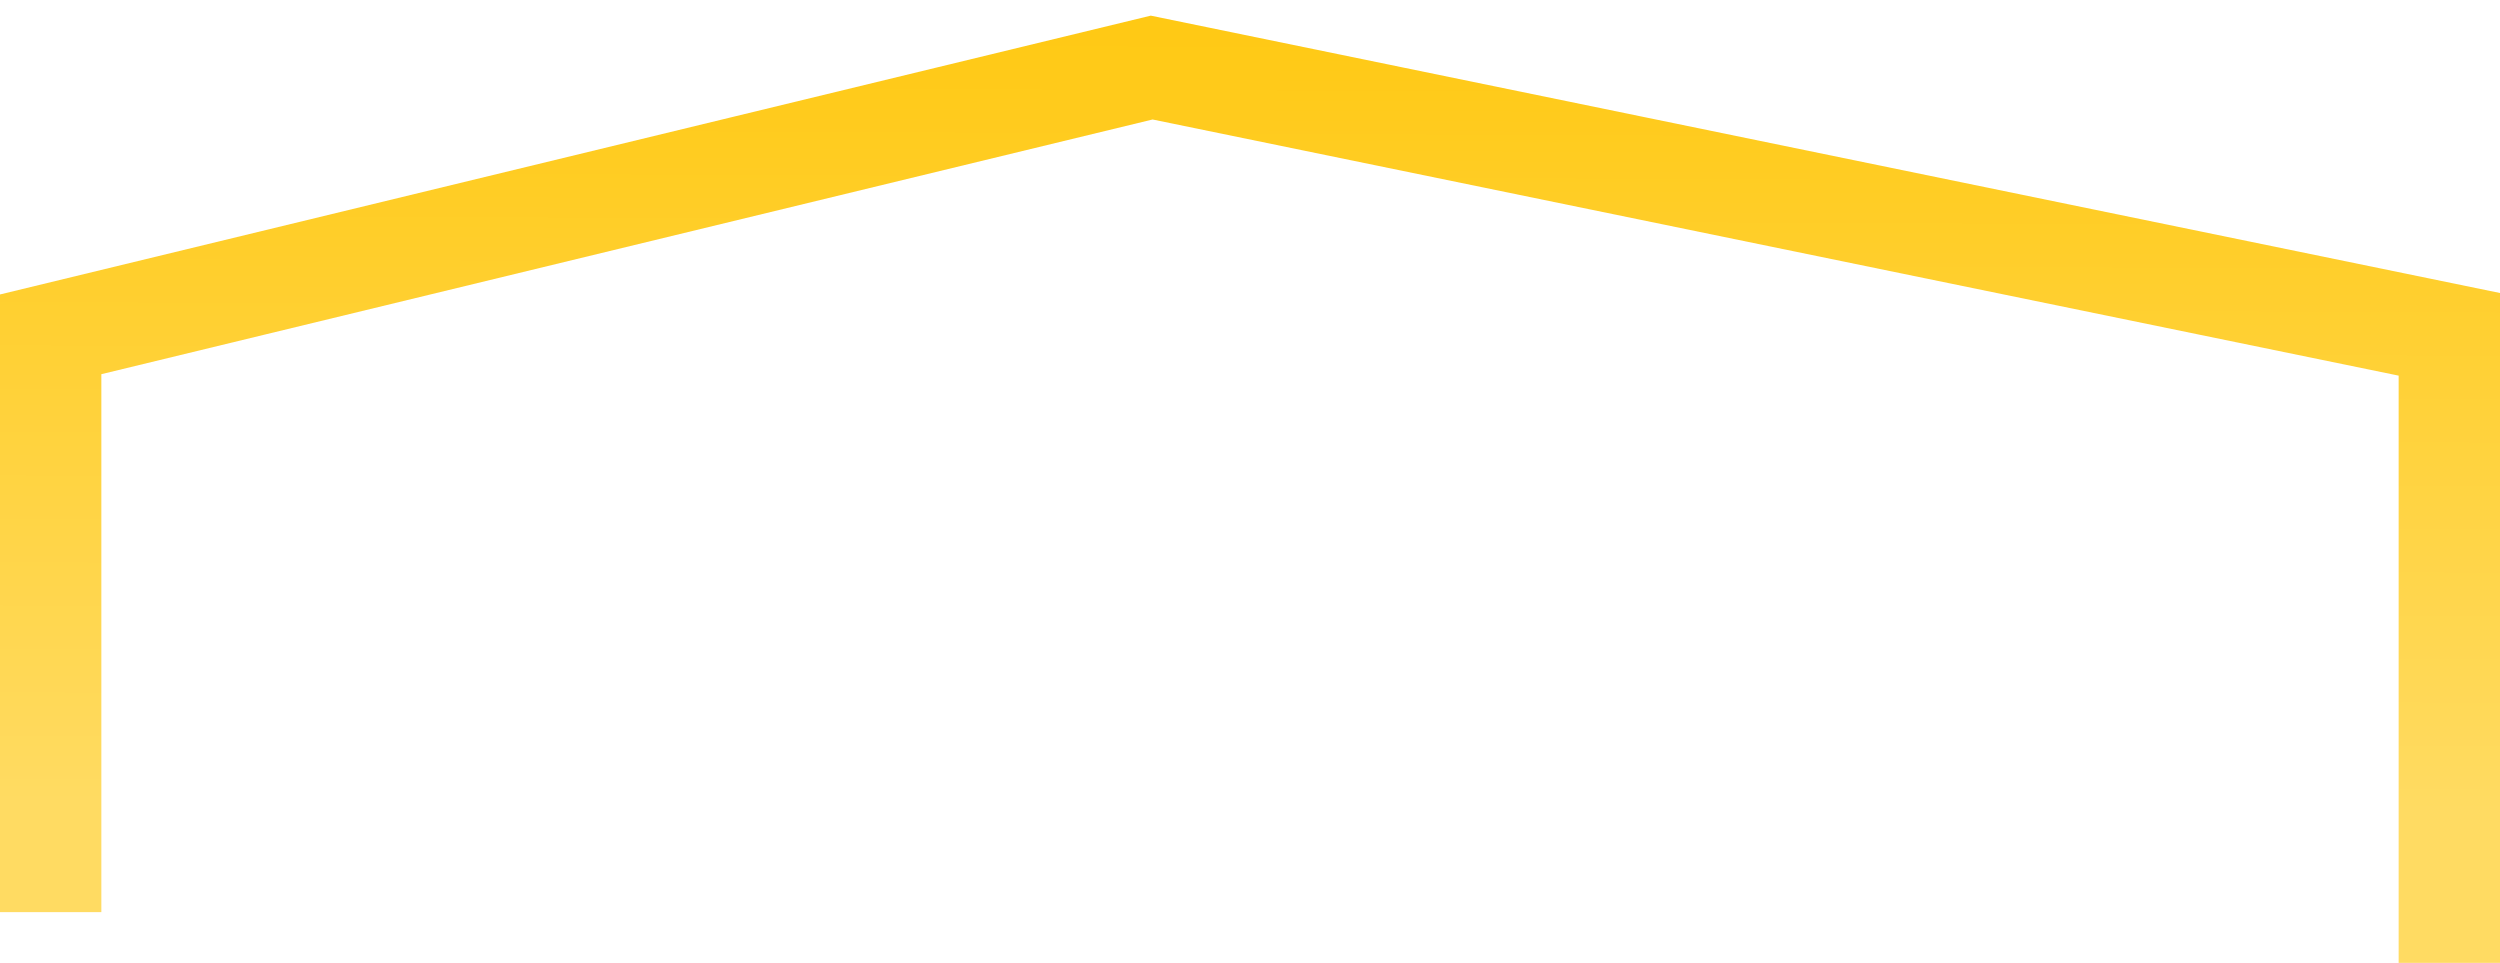 <svg width="148" height="57" viewBox="0 0 148 57" fill="none" xmlns="http://www.w3.org/2000/svg">
<path d="M3 54V19.792L68.179 4L145 19.792V57" stroke="url(#paint0_linear_506_5078)" stroke-width="6"/>
<defs>
<linearGradient id="paint0_linear_506_5078" x1="69.706" y1="47.696" x2="69.902" y2="1.481" gradientUnits="userSpaceOnUse">
<stop stop-color="#FFDB62"/>
<stop offset="1" stop-color="#FFC914"/>
</linearGradient>
</defs>
</svg>
